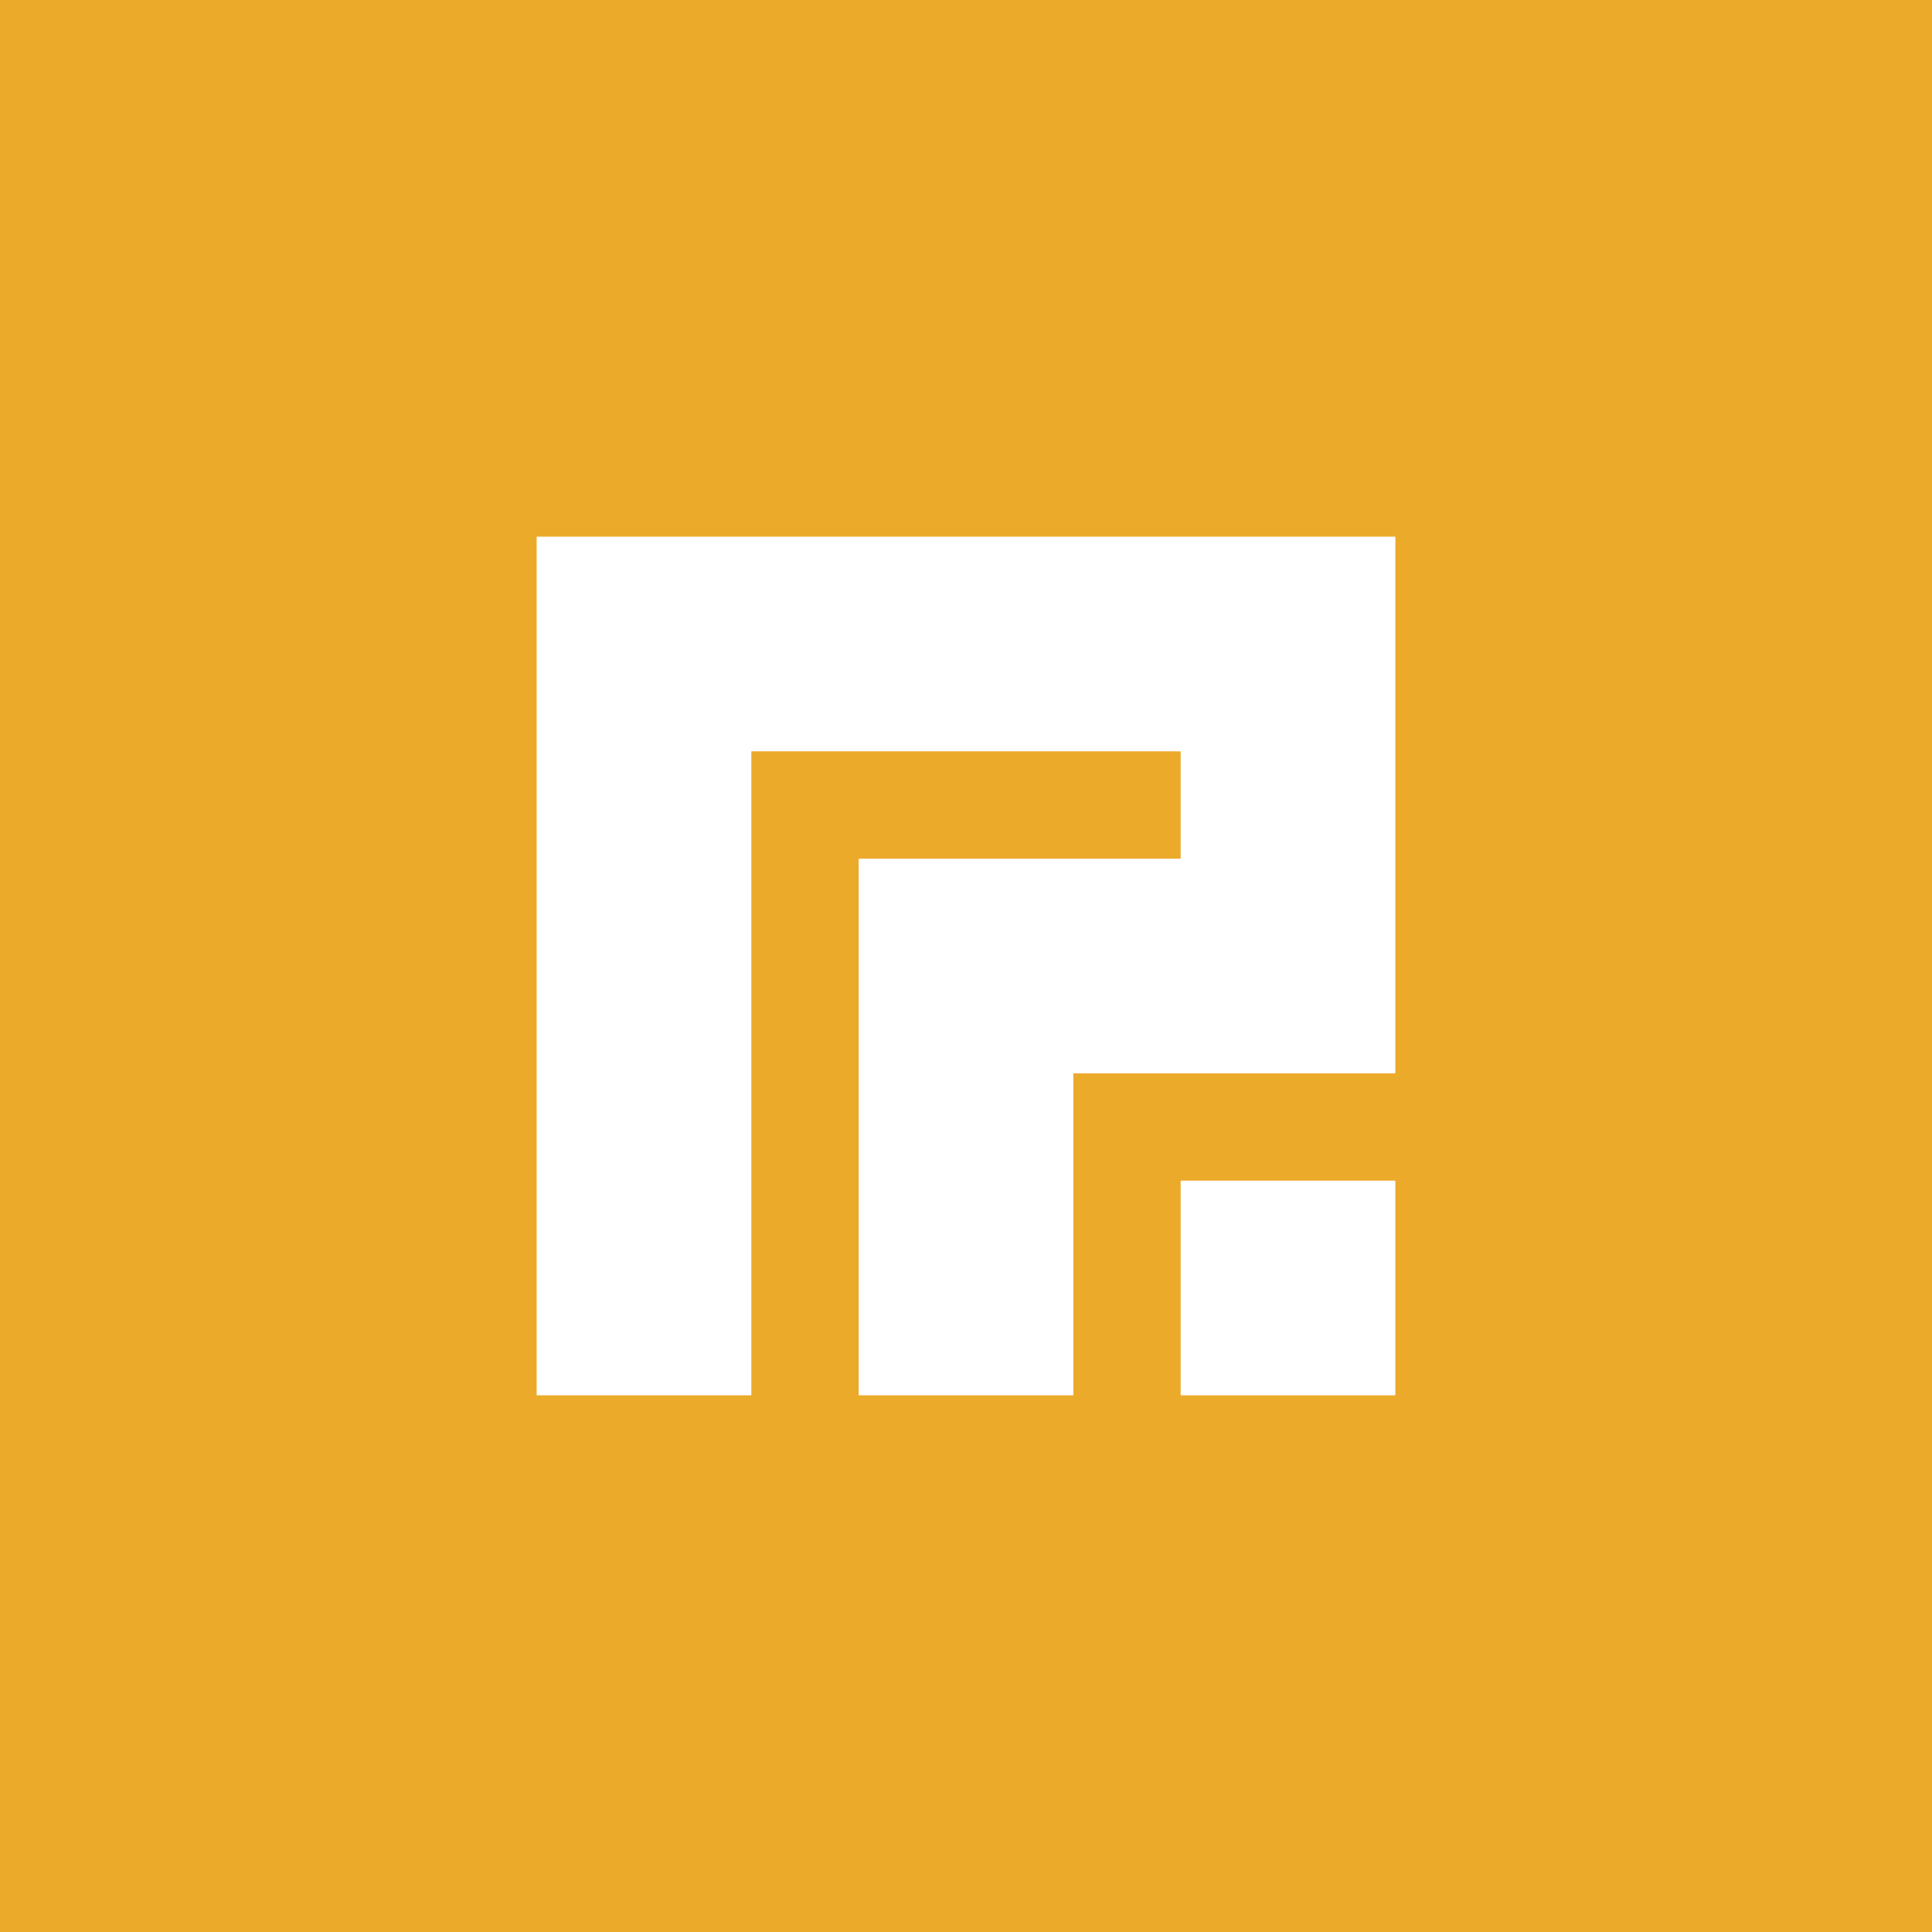 <!-- by TradingView --><svg width="18" height="18" xmlns="http://www.w3.org/2000/svg"><path fill="#ECAA2B" d="M0 0h18v18H0z"/><path d="M13 11v2h-2v-2h2z" fill="#fff"/><path d="M7 7v6H5V5h8v5h-3v3H8V8h3V7H7z" fill="#fff"/></svg>